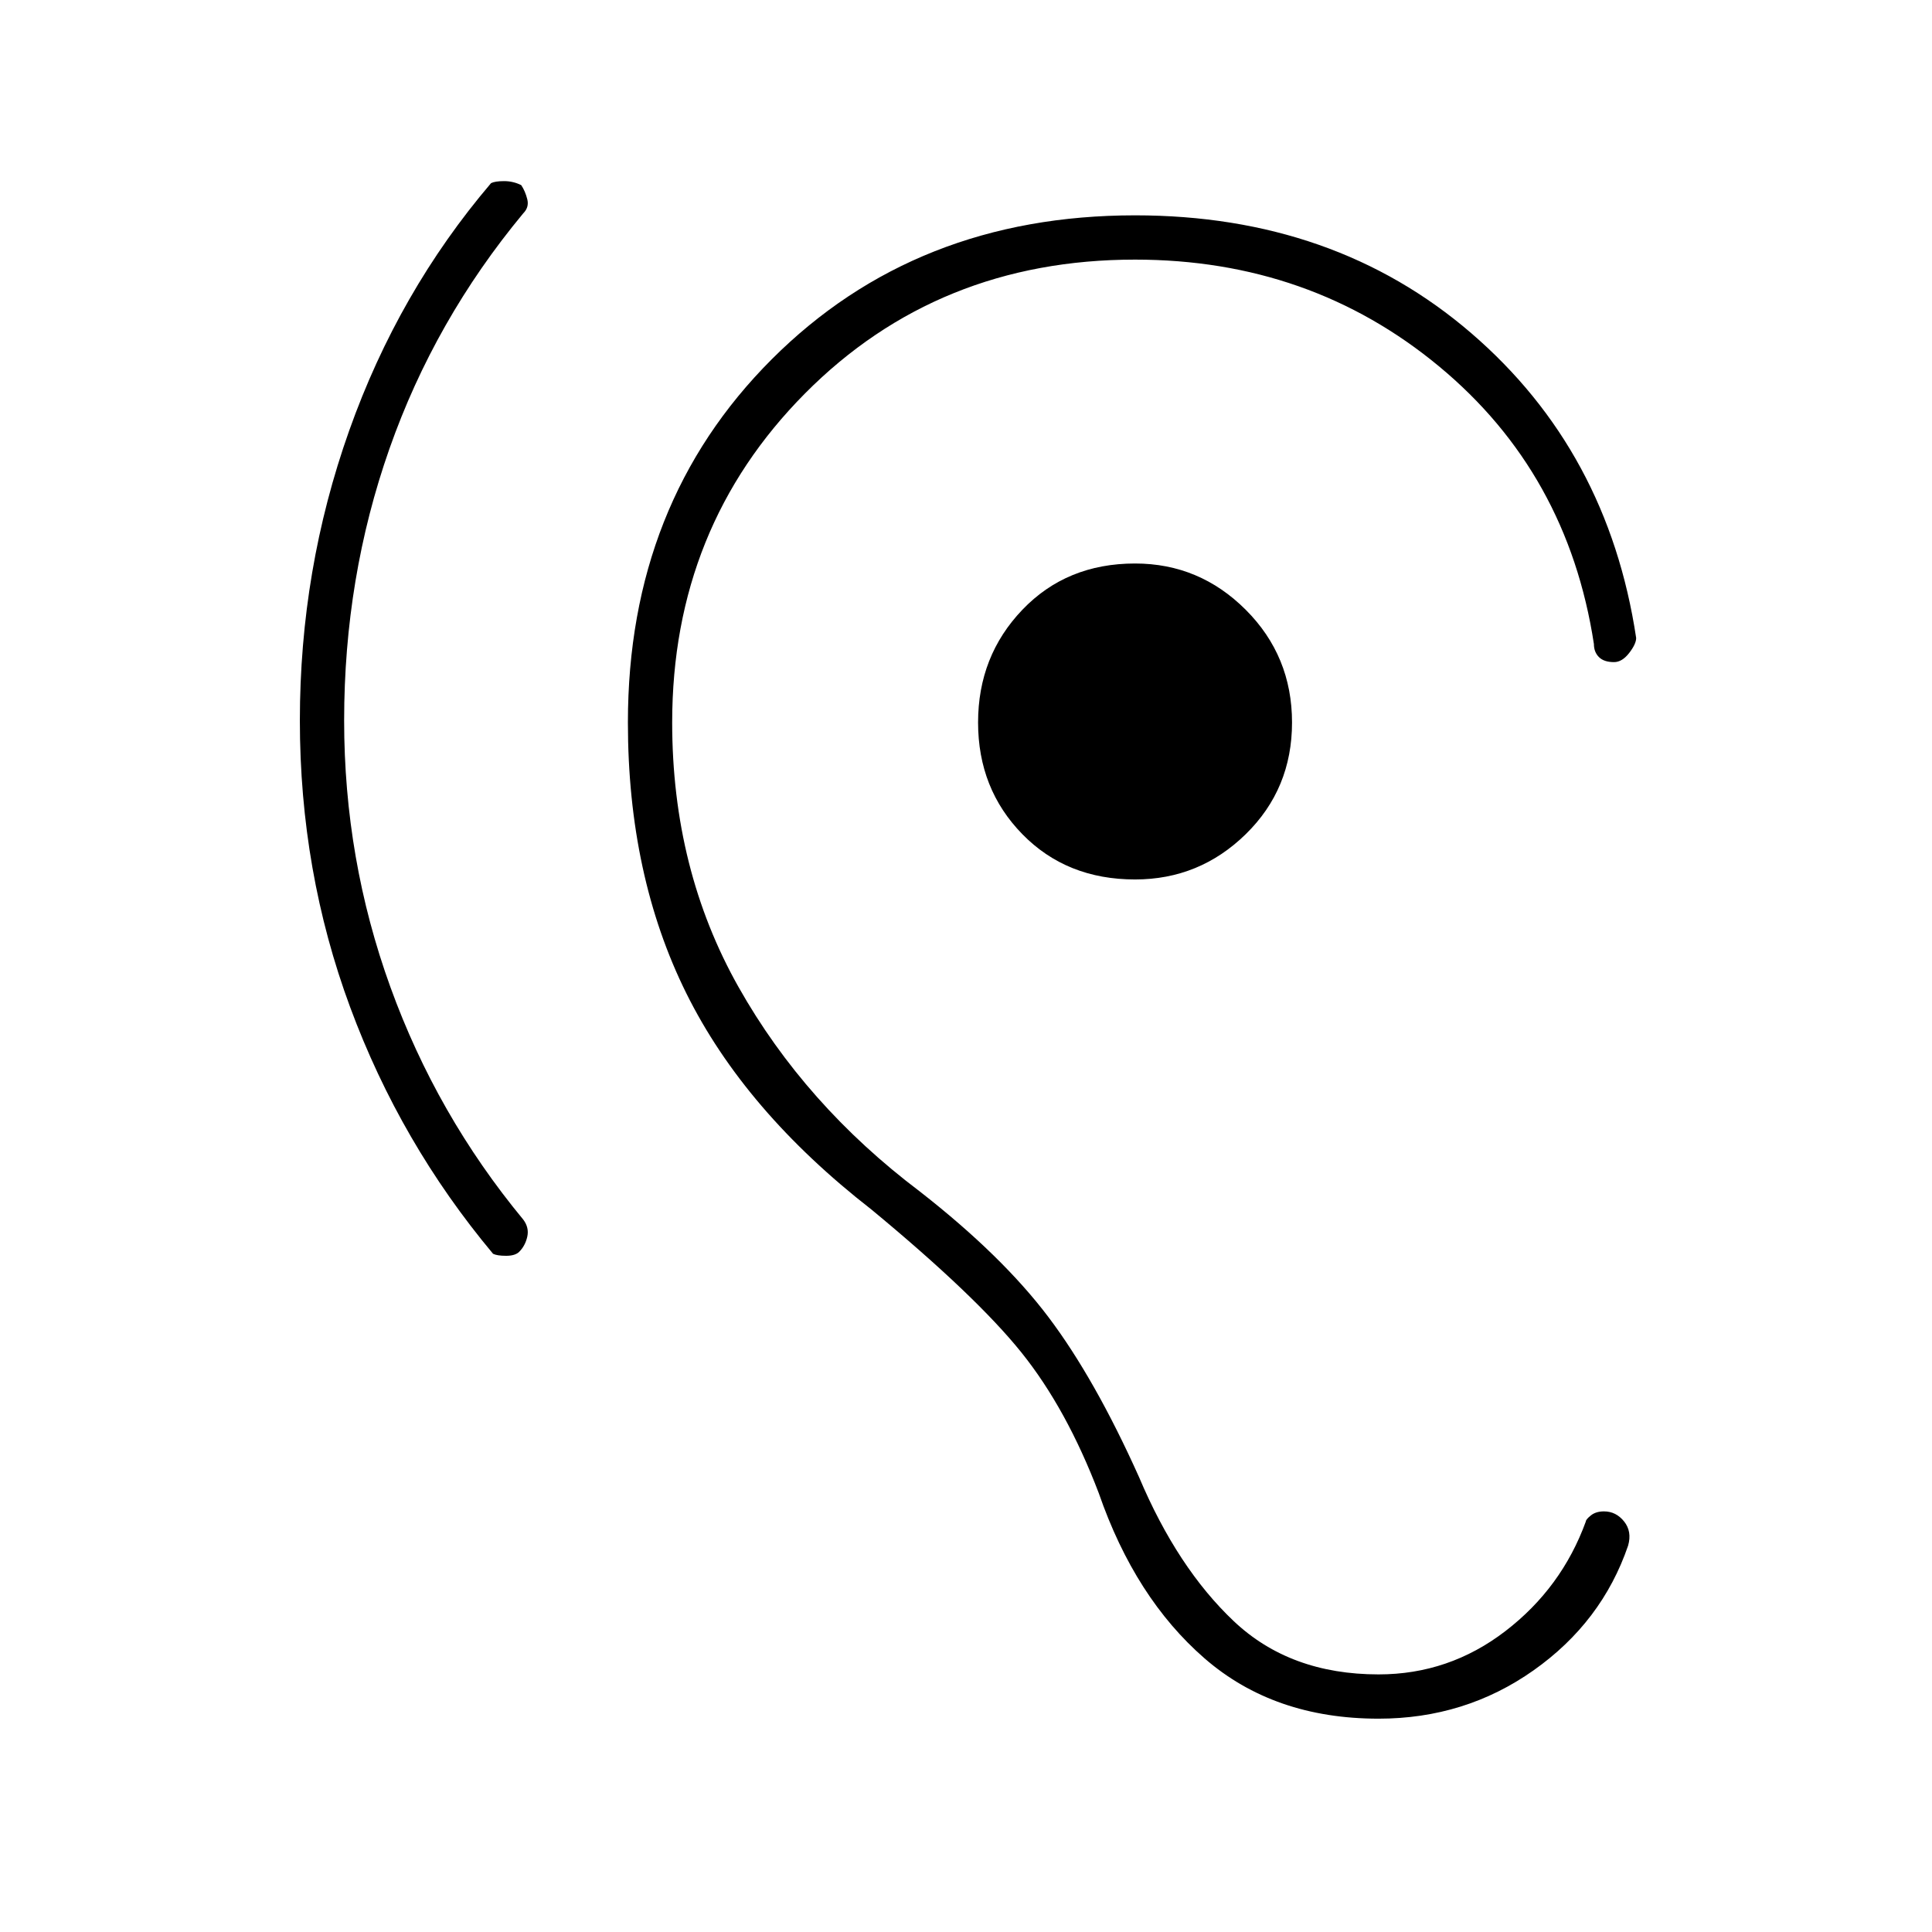 <svg xmlns="http://www.w3.org/2000/svg" height="48" width="48"><path d="M34.25 42.7Q31.65 42.7 29.925 41.2Q28.2 39.7 27.3 37.1Q26.5 35 25.375 33.6Q24.25 32.2 21.65 30.05Q18.5 27.6 17.05 24.675Q15.6 21.75 15.6 17.95Q15.6 12.5 19.175 8.925Q22.75 5.35 28.2 5.35Q33.15 5.35 36.55 8.275Q39.95 11.2 40.65 15.85Q40.65 16 40.475 16.225Q40.3 16.45 40.1 16.45Q39.85 16.45 39.725 16.325Q39.6 16.2 39.6 16Q38.95 11.75 35.75 9.1Q32.55 6.45 28.2 6.45Q23.3 6.45 20 9.775Q16.7 13.1 16.7 17.95Q16.7 21.6 18.35 24.525Q20 27.45 22.85 29.6Q24.9 31.2 26.05 32.725Q27.2 34.25 28.3 36.7Q29.25 38.95 30.65 40.275Q32.05 41.6 34.25 41.6Q36 41.6 37.4 40.525Q38.8 39.45 39.4 37.8Q39.4 37.75 39.525 37.65Q39.65 37.55 39.85 37.55Q40.15 37.55 40.35 37.8Q40.55 38.05 40.45 38.4Q39.8 40.3 38.1 41.5Q36.4 42.7 34.25 42.7ZM12.25 31.15Q9.95 28.4 8.7 25.025Q7.45 21.65 7.45 17.9Q7.45 14.15 8.675 10.7Q9.9 7.25 12.2 4.55Q12.3 4.5 12.525 4.5Q12.75 4.5 12.95 4.6Q13.05 4.75 13.1 4.95Q13.15 5.15 13 5.3Q10.8 7.95 9.675 11.15Q8.55 14.35 8.55 17.9Q8.55 21.35 9.7 24.525Q10.85 27.7 13 30.3Q13.15 30.5 13.1 30.725Q13.05 30.95 12.9 31.1Q12.8 31.2 12.575 31.2Q12.35 31.2 12.25 31.15ZM28.2 21.85Q26.5 21.85 25.4 20.725Q24.3 19.6 24.3 17.95Q24.3 16.3 25.4 15.15Q26.5 14 28.2 14Q29.8 14 30.95 15.15Q32.1 16.3 32.1 17.95Q32.1 19.6 30.95 20.725Q29.8 21.85 28.2 21.85Z"/></svg>